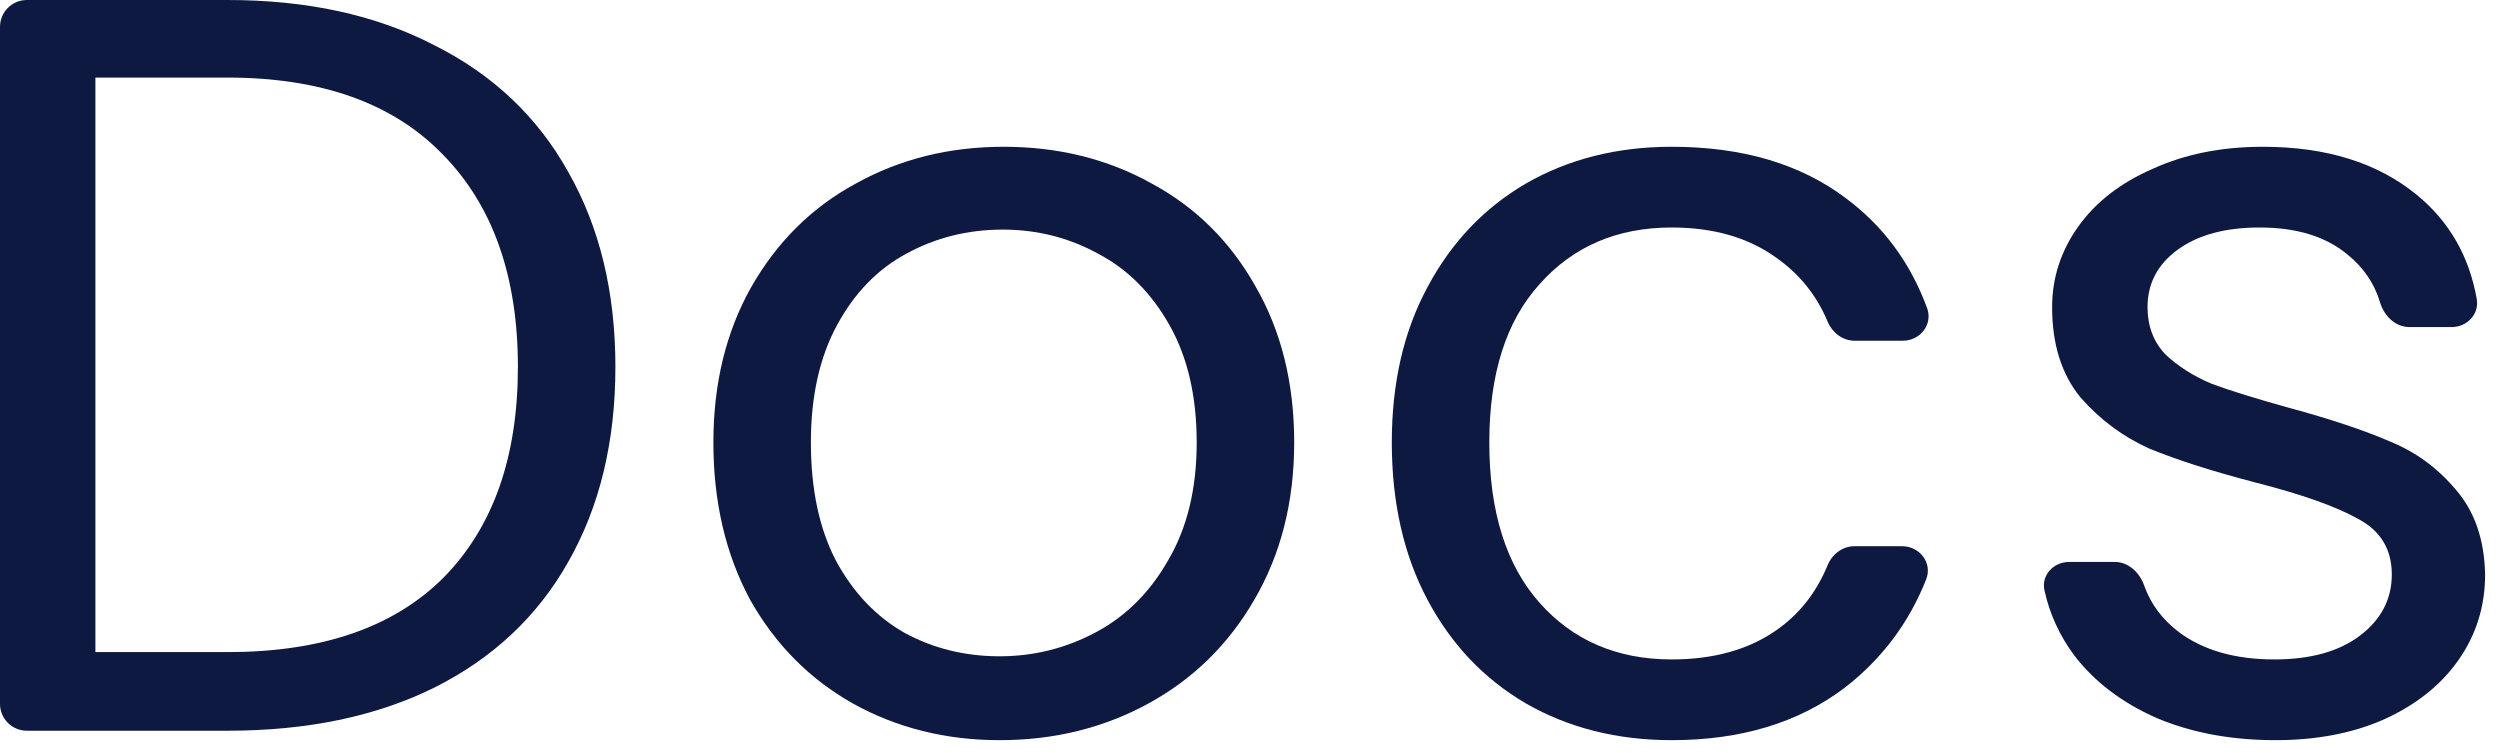 <svg width="93" height="28" viewBox="0 0 93 28" fill="none" xmlns="http://www.w3.org/2000/svg">
<path d="M8.463 0C11.427 0 13.988 0.559 16.146 1.677C18.33 2.769 19.994 4.342 21.138 6.396C22.308 8.45 22.893 10.868 22.893 13.65C22.893 16.432 22.308 18.85 21.138 20.904C19.994 22.932 18.33 24.492 16.146 25.584C13.988 26.65 11.427 27.183 8.463 27.183H1C0.448 27.183 0 26.735 0 26.183V1C0 0.448 0.448 0 1 0H8.463ZM8.463 24.258C11.973 24.258 14.651 23.335 16.497 21.489C18.343 19.617 19.266 17.004 19.266 13.65C19.266 10.27 18.33 7.631 16.458 5.733C14.612 3.835 11.947 2.886 8.463 2.886H3.549V24.258H8.463Z" fill="#0D1940"/>
<path d="M37.185 27.534C35.183 27.534 33.363 27.079 31.725 26.169C30.113 25.259 28.839 23.972 27.903 22.308C26.993 20.618 26.538 18.668 26.538 16.458C26.538 14.274 27.006 12.35 27.942 10.686C28.904 8.996 30.204 7.709 31.842 6.825C33.48 5.915 35.313 5.46 37.341 5.46C39.369 5.46 41.202 5.915 42.84 6.825C44.478 7.709 45.765 8.983 46.701 10.647C47.663 12.311 48.144 14.248 48.144 16.458C48.144 18.668 47.65 20.618 46.662 22.308C45.7 23.972 44.387 25.259 42.723 26.169C41.059 27.079 39.213 27.534 37.185 27.534ZM37.185 24.414C38.459 24.414 39.655 24.115 40.773 23.517C41.891 22.919 42.788 22.022 43.464 20.826C44.166 19.63 44.517 18.174 44.517 16.458C44.517 14.742 44.179 13.286 43.503 12.09C42.827 10.894 41.943 10.01 40.851 9.438C39.759 8.84 38.576 8.541 37.302 8.541C36.002 8.541 34.806 8.84 33.714 9.438C32.648 10.01 31.79 10.894 31.14 12.09C30.49 13.286 30.165 14.742 30.165 16.458C30.165 18.2 30.477 19.669 31.101 20.865C31.751 22.061 32.609 22.958 33.675 23.556C34.741 24.128 35.911 24.414 37.185 24.414Z" fill="#0D1940"/>
<path d="M51.775 16.458C51.775 14.248 52.217 12.324 53.101 10.686C53.985 9.022 55.207 7.735 56.767 6.825C58.353 5.915 60.16 5.46 62.188 5.46C64.814 5.46 66.972 6.097 68.662 7.371C70.057 8.407 71.066 9.77 71.688 11.46C71.911 12.067 71.432 12.675 70.784 12.675H68.991C68.543 12.675 68.157 12.373 67.985 11.959C67.582 10.992 66.949 10.204 66.088 9.594C65.048 8.84 63.748 8.463 62.188 8.463C60.16 8.463 58.522 9.165 57.274 10.569C56.026 11.947 55.402 13.91 55.402 16.458C55.402 19.032 56.026 21.021 57.274 22.425C58.522 23.829 60.16 24.531 62.188 24.531C63.748 24.531 65.048 24.167 66.088 23.439C66.937 22.844 67.57 22.041 67.986 21.029C68.155 20.617 68.539 20.319 68.985 20.319H70.759C71.414 20.319 71.894 20.941 71.654 21.55C71.013 23.173 70.003 24.517 68.623 25.584C66.907 26.884 64.762 27.534 62.188 27.534C60.16 27.534 58.353 27.079 56.767 26.169C55.207 25.259 53.985 23.972 53.101 22.308C52.217 20.644 51.775 18.694 51.775 16.458Z" fill="#0D1940"/>
<path d="M84.646 27.534C83.008 27.534 81.539 27.261 80.239 26.715C78.939 26.143 77.912 25.363 77.158 24.375C76.614 23.643 76.245 22.836 76.053 21.955C75.931 21.392 76.396 20.904 76.972 20.904H78.669C79.183 20.904 79.598 21.303 79.767 21.789C80.002 22.462 80.432 23.039 81.058 23.517C81.968 24.193 83.151 24.531 84.607 24.531C85.959 24.531 87.025 24.232 87.805 23.634C88.585 23.036 88.975 22.282 88.975 21.372C88.975 20.436 88.559 19.747 87.727 19.305C86.895 18.837 85.608 18.382 83.866 17.94C82.28 17.524 80.98 17.108 79.966 16.692C78.978 16.25 78.12 15.613 77.392 14.781C76.69 13.923 76.339 12.805 76.339 11.427C76.339 10.335 76.664 9.334 77.314 8.424C77.964 7.514 78.887 6.799 80.083 6.279C81.279 5.733 82.644 5.46 84.178 5.46C86.544 5.46 88.455 6.058 89.911 7.254C91.114 8.242 91.855 9.532 92.135 11.123C92.235 11.687 91.772 12.168 91.2 12.168H89.635C89.109 12.168 88.69 11.755 88.539 11.252C88.329 10.549 87.928 9.957 87.337 9.477C86.531 8.801 85.439 8.463 84.061 8.463C82.787 8.463 81.773 8.736 81.019 9.282C80.265 9.828 79.888 10.543 79.888 11.427C79.888 12.129 80.109 12.714 80.551 13.182C81.019 13.624 81.591 13.988 82.267 14.274C82.969 14.534 83.931 14.833 85.153 15.171C86.687 15.587 87.935 16.003 88.897 16.419C89.859 16.809 90.678 17.407 91.354 18.213C92.056 19.019 92.42 20.072 92.446 21.372C92.446 22.542 92.121 23.595 91.471 24.531C90.821 25.467 89.898 26.208 88.702 26.754C87.532 27.274 86.18 27.534 84.646 27.534Z" fill="#0D1940"/>
</svg>
